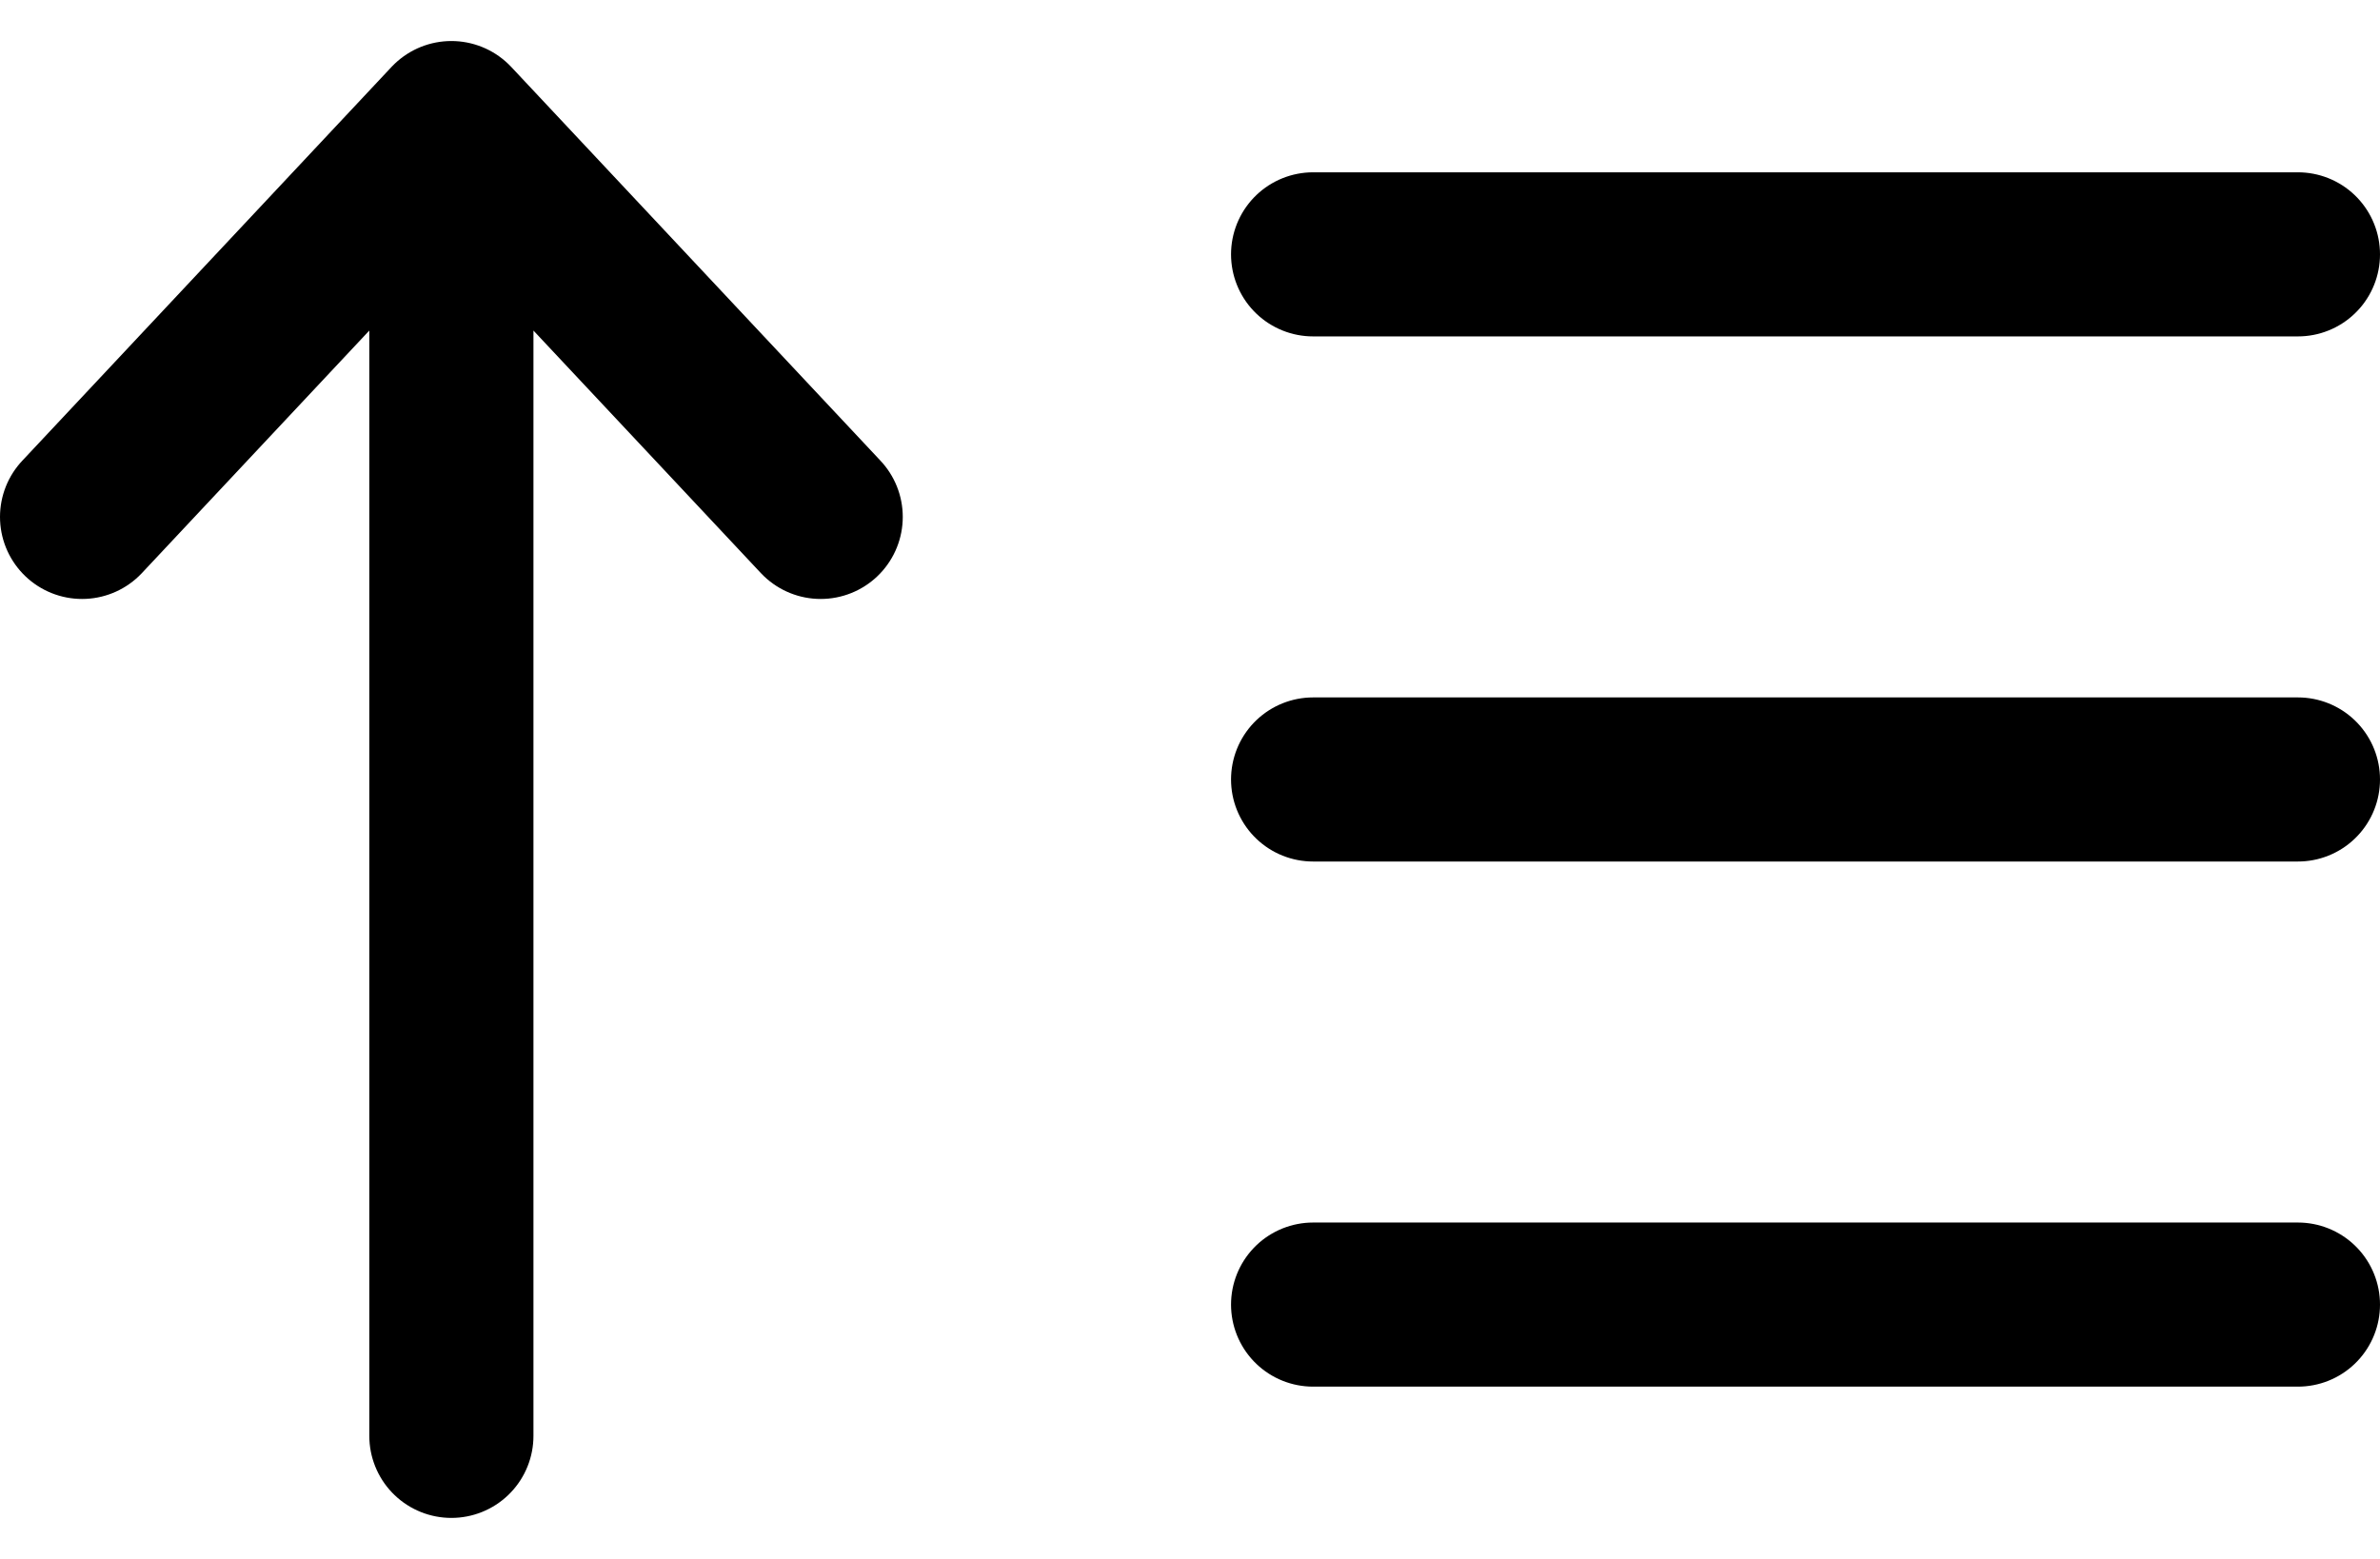 <svg width="29" height="19" viewBox="0 0 29 19" fill="none" xmlns="http://www.w3.org/2000/svg">
<path id="Vector" d="M16 9.5H28M16 3.1H28M16 15.9H28M5.5 1.5V17.5M5.5 1.5L1 6.3M5.5 1.5L10 6.3" stroke="black" stroke-width="2" stroke-linecap="round" stroke-linejoin="round"/>
</svg>
